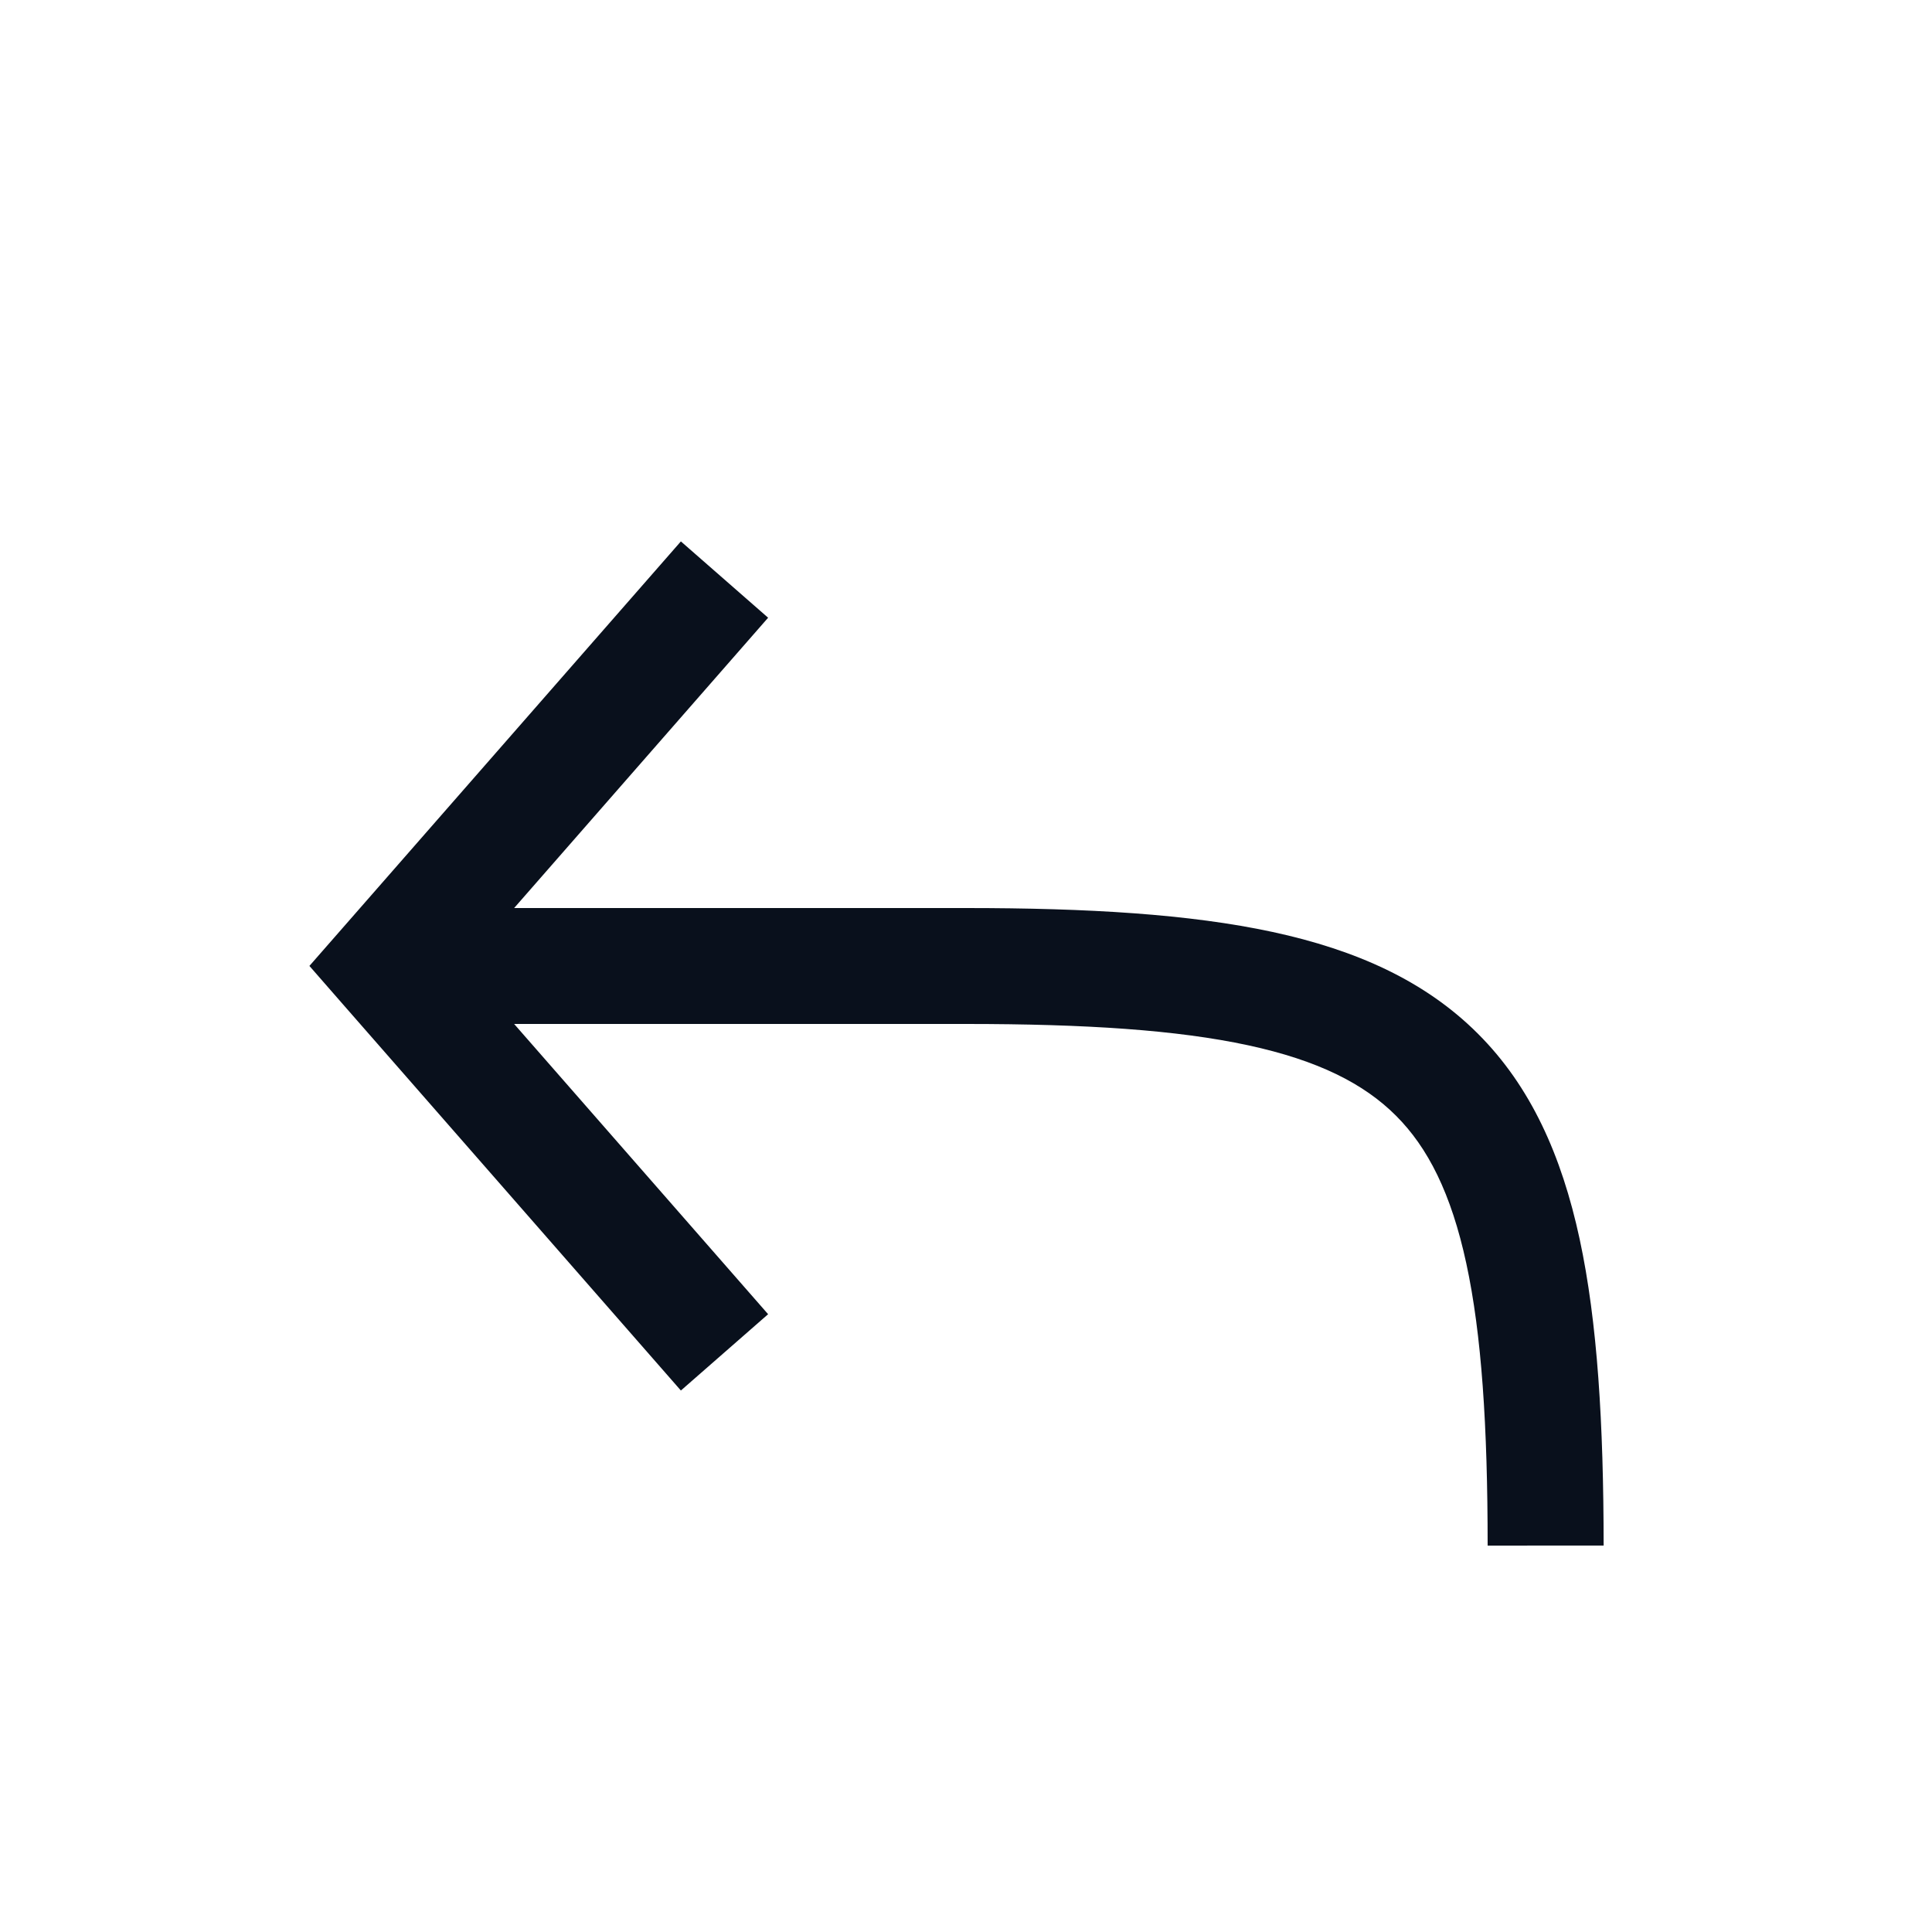 <svg width="26" height="26" viewBox="0 0 26 26" fill="none" xmlns="http://www.w3.org/2000/svg">
<path fill-rule="evenodd" clip-rule="evenodd" d="M9.163 18.713L4.613 13.513L4.164 12.999L4.613 12.486L9.163 7.286L10.337 8.313L6.919 12.22H13.001C14.641 12.22 16.007 12.301 17.126 12.542C18.253 12.785 19.18 13.202 19.889 13.911C20.598 14.619 21.015 15.547 21.258 16.674C21.499 17.793 21.58 19.159 21.581 20.799L20.02 20.8C20.02 19.19 19.939 17.956 19.733 17.003C19.529 16.058 19.215 15.442 18.786 15.014C18.357 14.585 17.741 14.271 16.797 14.067C15.843 13.861 14.61 13.78 13.001 13.78H6.919L10.337 17.686L9.163 18.713Z" fill="#09101C"/>
</svg>
